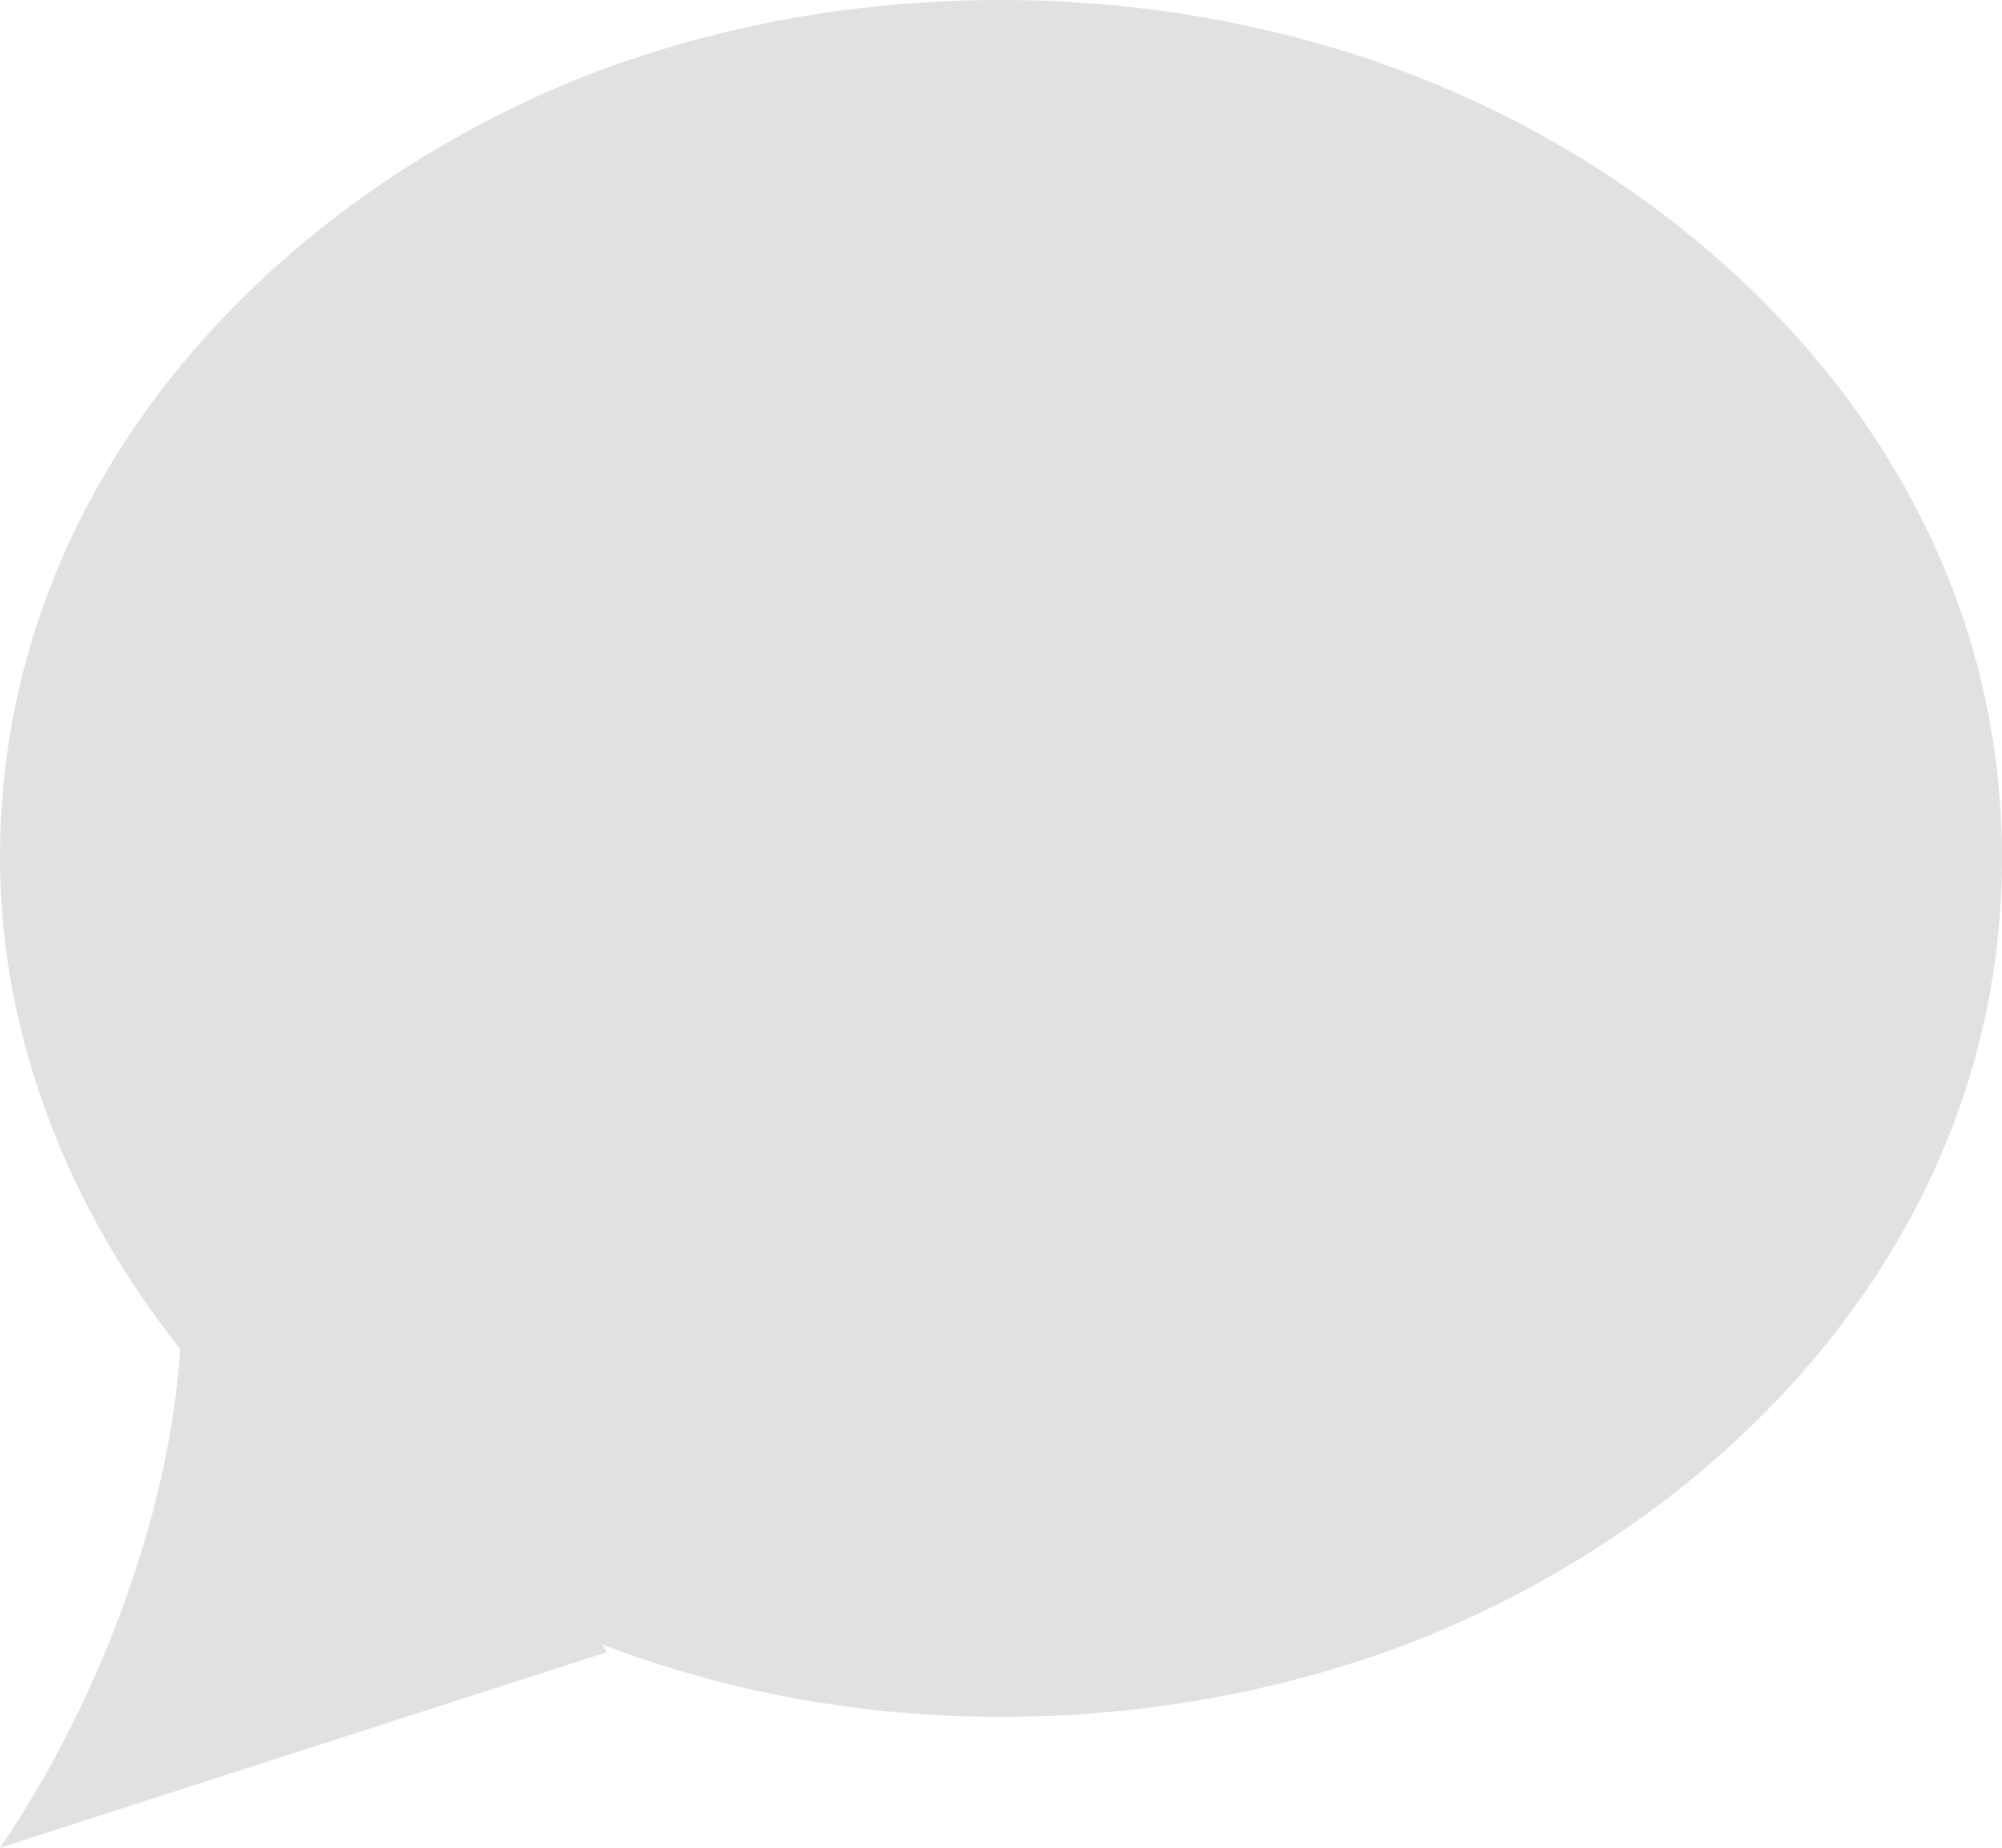 <?xml version="1.0" encoding="utf-8"?>
<!-- Generator: Avocode 2.4.5 - http://avocode.com -->
<svg height="12" width="13" xmlns:xlink="http://www.w3.org/1999/xlink" xmlns="http://www.w3.org/2000/svg" viewBox="0 0 13 12">
    <path fill="#e1e1e1" fill-rule="evenodd" d="M 13 5.57 C 13 3.1 11.19 1.25 9.13 0.47 C 8.28 0.15 7.38 0 6.5 0 C 5.6 0 4.71 0.15 3.86 0.47 C 1.81 1.26 0 3.1 0 5.57 C 0 6.75 0.46 7.87 1.17 8.76 C 1.1 9.87 0.61 11.11 0 12 L 3.94 10.73 L 3.91 10.68 C 4.75 11 5.62 11.15 6.5 11.15 C 7.38 11.15 8.28 11 9.13 10.68 C 11.19 9.89 13 8.04 13 5.57 L 13 5.57 Z M 13 5.57" />
</svg>